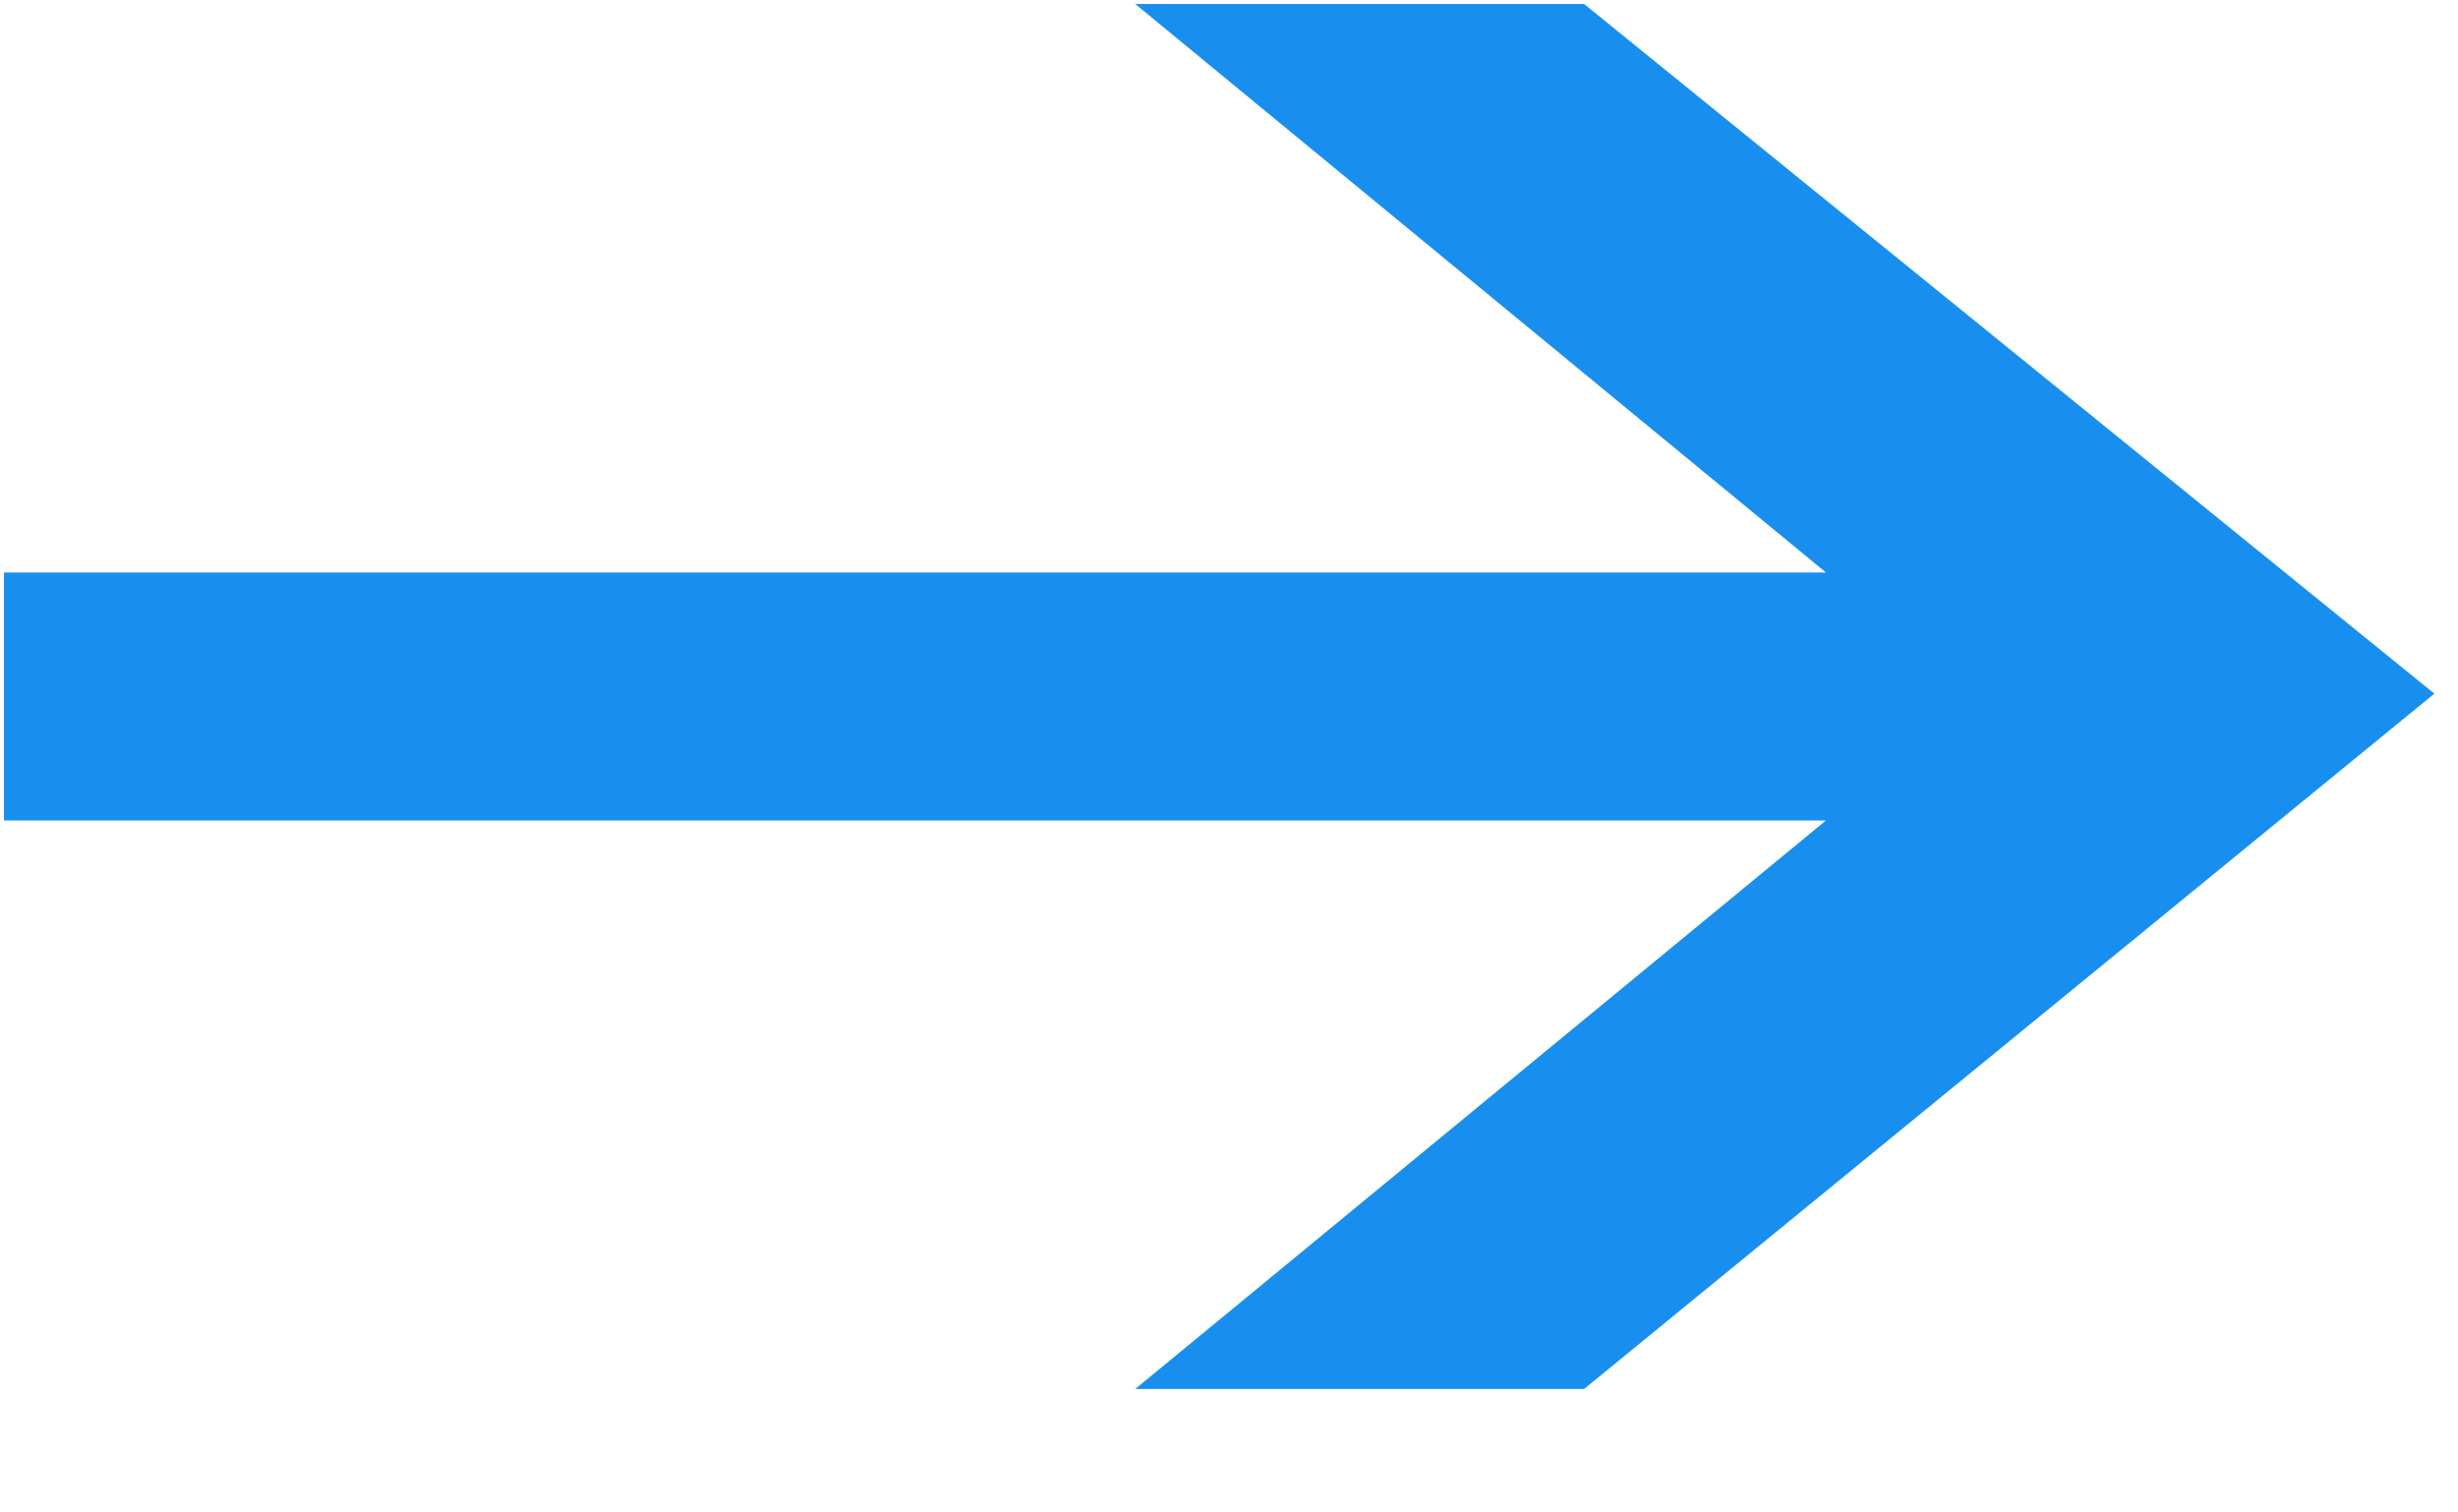 <?xml version="1.0" encoding="UTF-8"?>
<svg width="13px" height="8px" viewBox="0 0 13 8" version="1.1" xmlns="http://www.w3.org/2000/svg" xmlns:xlink="http://www.w3.org/1999/xlink">
    <!-- Generator: Sketch 52.1 (67048) - http://www.bohemiancoding.com/sketch -->
    <title>more_blue</title>
    <desc>Created with Sketch.</desc>
    <g id="Page-1" stroke="none" stroke-width="1" fill="none" fill-rule="evenodd">
        <g id="首页" transform="translate(-707, -2211)" fill="#188FEE" fill-rule="nonzero">
            <g id="箭头-(3)-copy-2" transform="translate(707, 2211)">
                <polygon id="more_blue" points="6.004 0.021 8.378 0.021 12.875 3.669 8.378 7.347 6.004 7.347 9.657 4.34 0.021 4.34 0.021 3.028 9.657 3.028"></polygon>
            </g>
        </g>
    </g>
</svg>